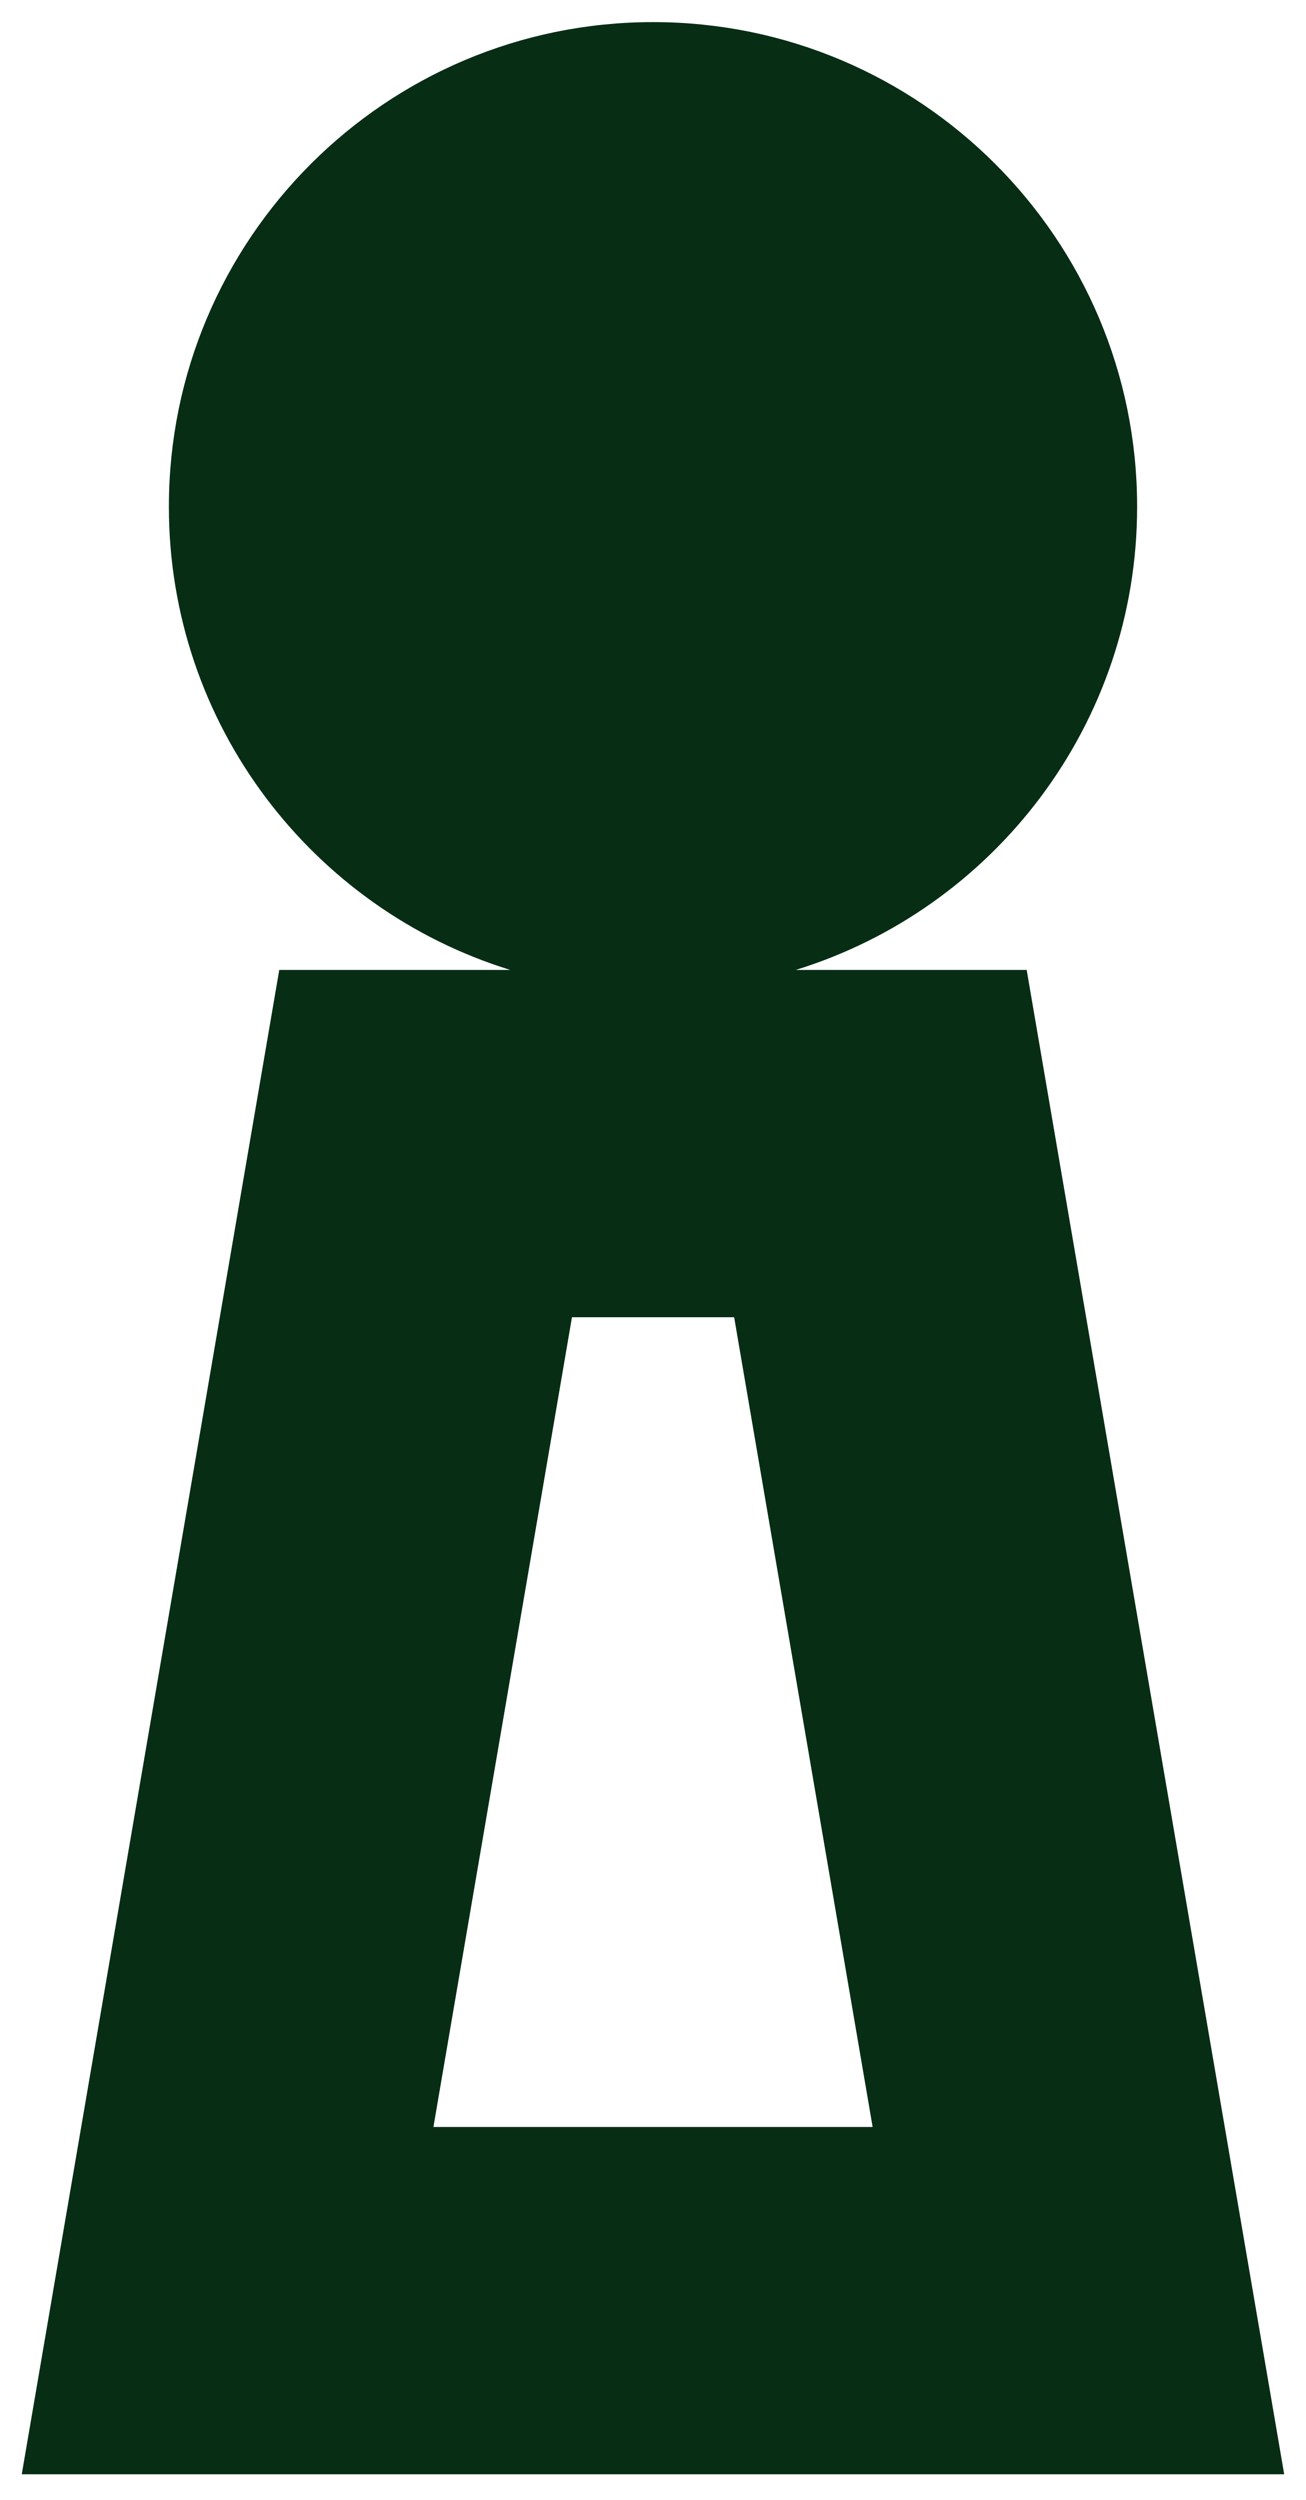 <svg width="23" height="44" viewBox="0 0 23 44" fill="none" xmlns="http://www.w3.org/2000/svg">
<path id="Vector" d="M0.385 43.551H22.616L18.081 17.072H14.014C17.494 15.998 20.026 12.755 20.026 8.919C20.026 4.208 16.208 0.389 11.501 0.389C6.793 0.389 2.974 4.209 2.974 8.919C2.974 12.755 5.506 15.998 8.986 17.072H4.918L0.383 43.551H0.385ZM10.073 23.185H12.929L15.368 37.438H7.633L10.073 23.185Z" fill="#072D15"/>
</svg>
